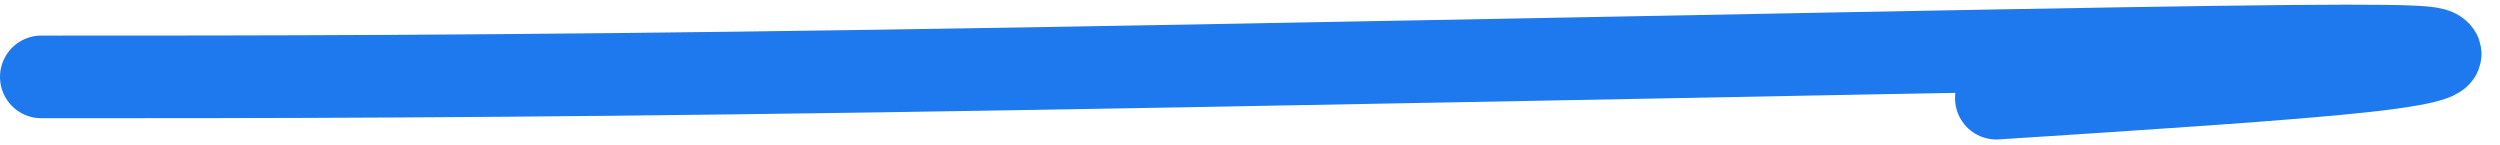 <svg width="121" height="7" viewBox="0 0 121 7" fill="none" xmlns="http://www.w3.org/2000/svg">
<path d="M2 3.722C12.748 3.722 23.496 3.722 42.44 3.439C61.383 3.157 88.196 2.591 102.462 2.356C116.727 2.121 117.633 2.234 117.986 2.462C118.339 2.69 118.113 3.03 114.489 3.431C110.865 3.832 103.85 4.285 96.623 4.751" stroke="#1E78EE" stroke-width="4" stroke-linecap="round"/>
</svg>
